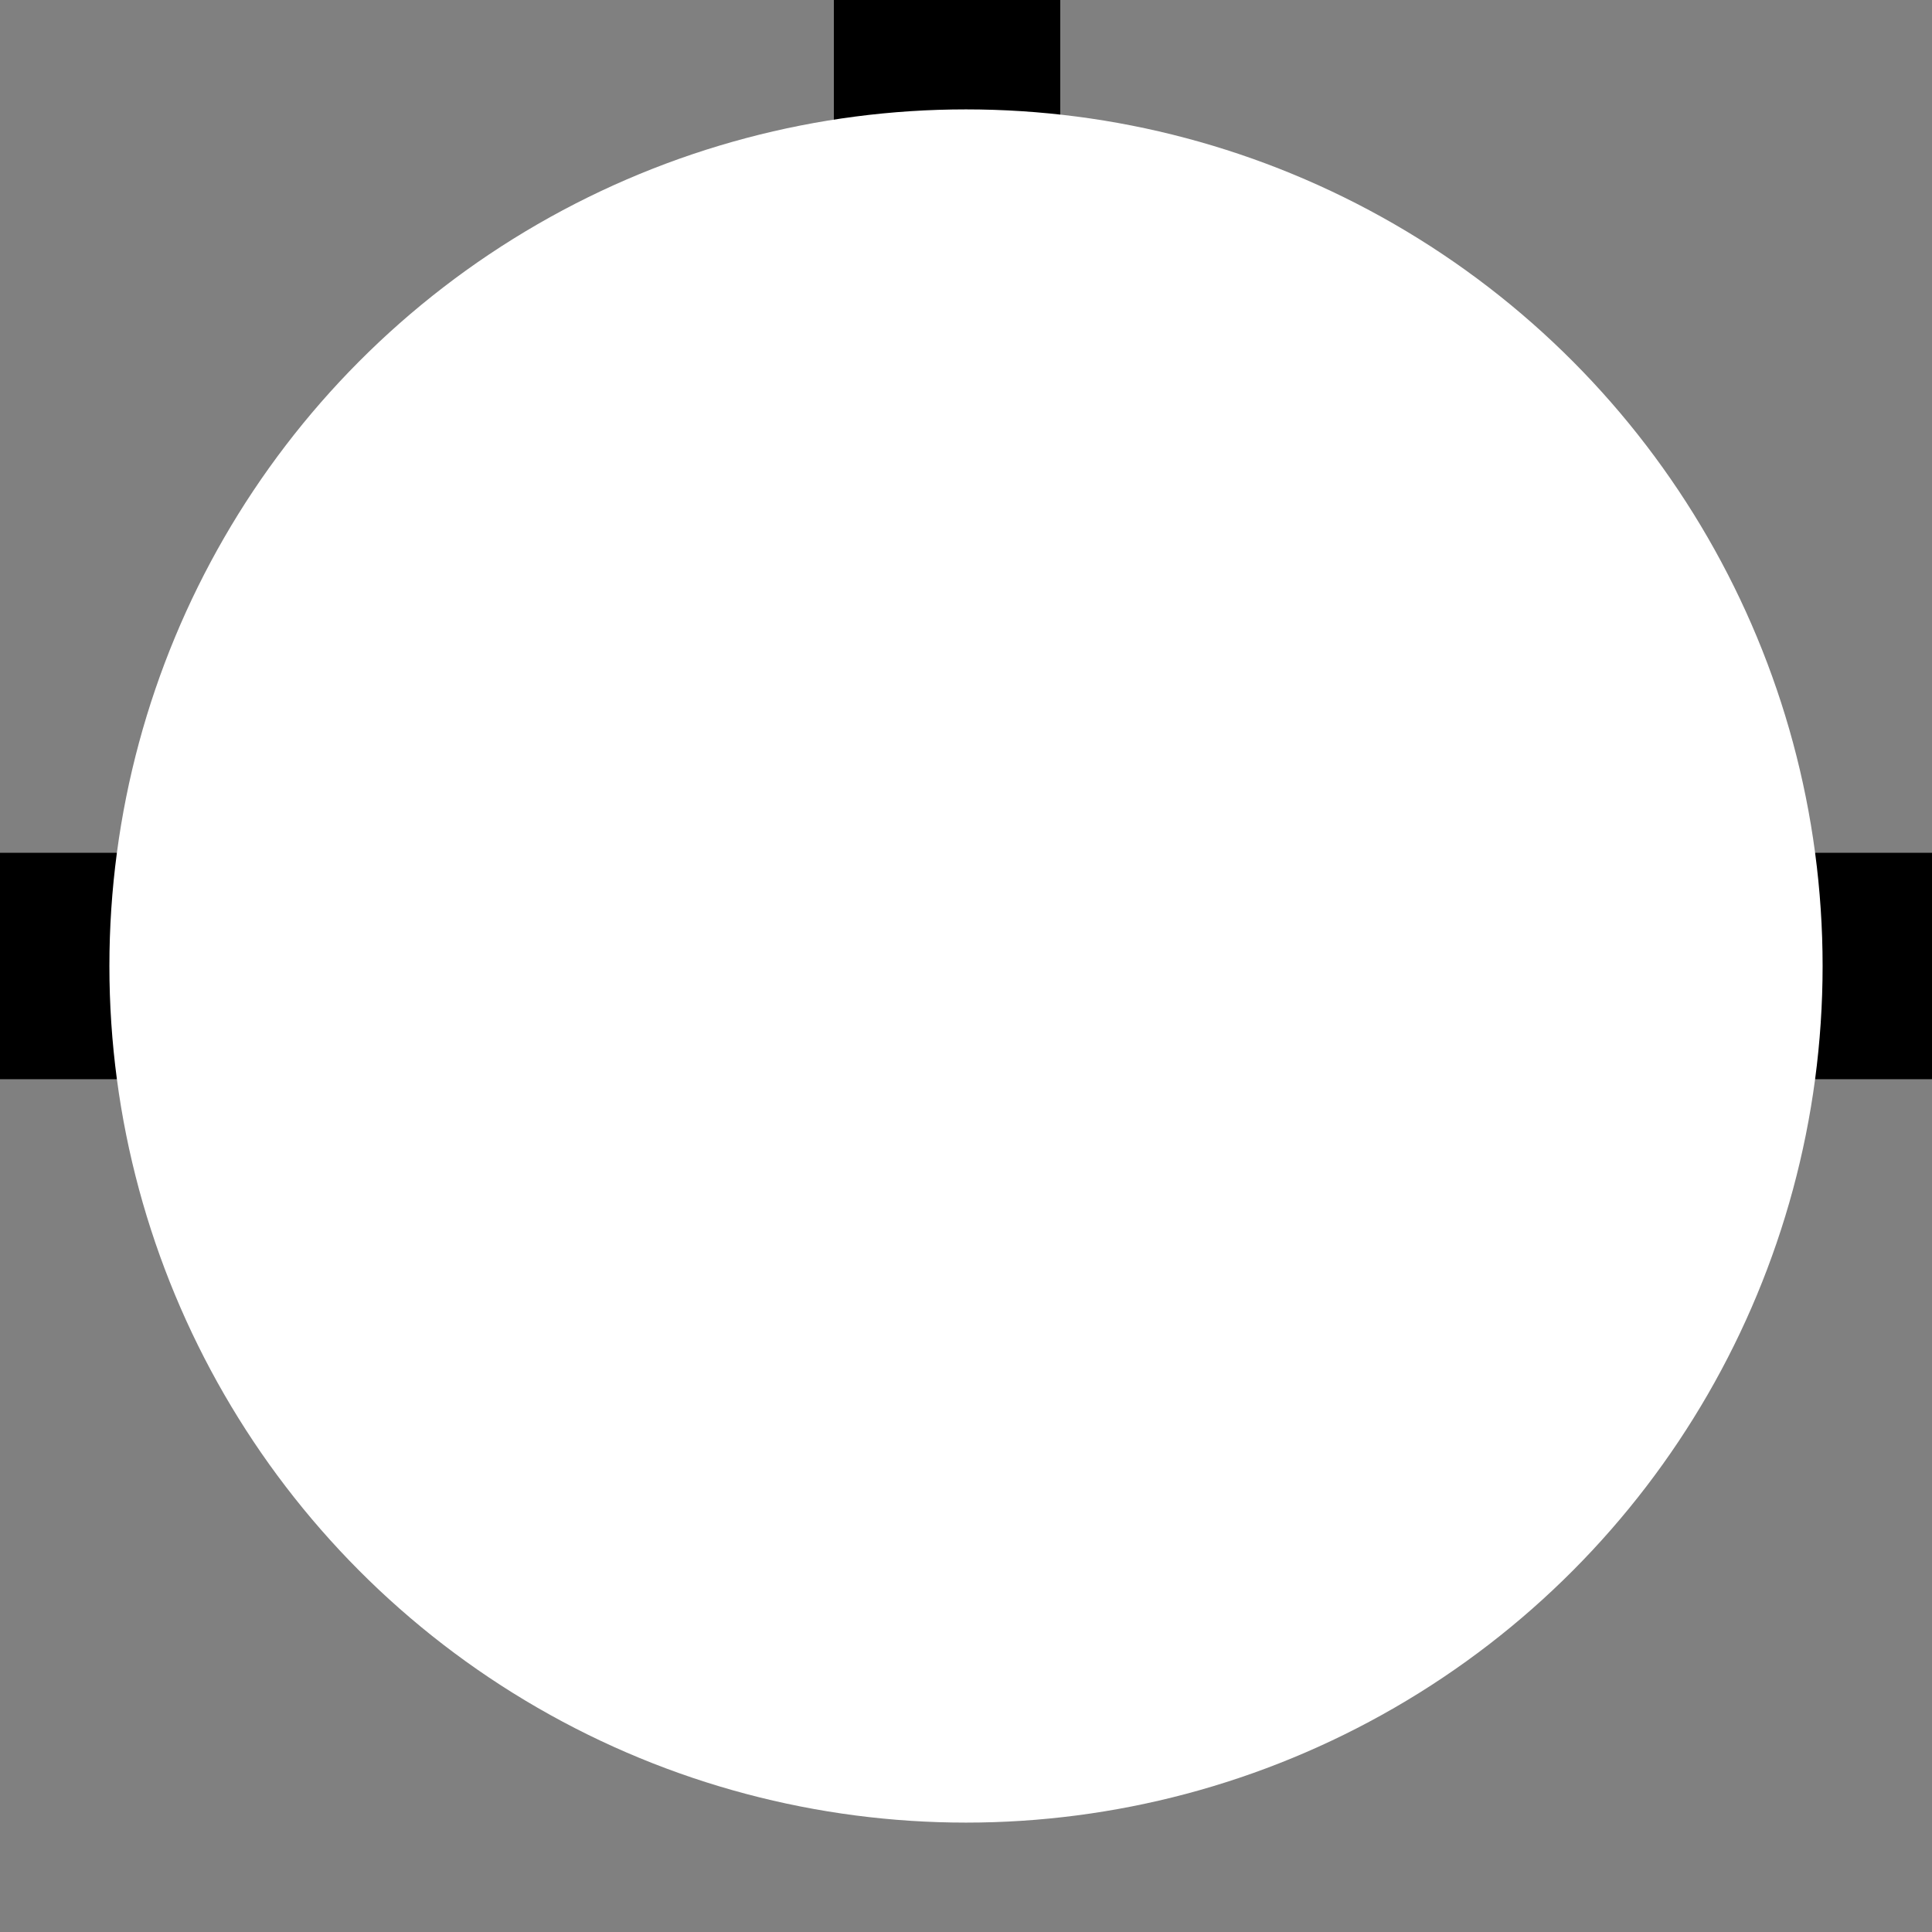<svg id="Layer_1" data-name="Layer 1" xmlns="http://www.w3.org/2000/svg" viewBox="0 0 512 512"><rect x="0" y="0" width="512" height="512" fill="#808080" stroke="none"/><defs><style>.cls-1{fill:none;stroke:#000;}.cls-1,.cls-2{stroke-miterlimit:10;stroke-width:60px;}.cls-2{fill:#fff;stroke:#fff;}</style></defs><line class="cls-1" x1="512" y1="256" x2="250.98" y2="256"/><polyline class="cls-1" points="250.98 0 250.98 256 0 256"/><circle class="cls-2" cx="256" cy="256" r="197.01"/></svg>
